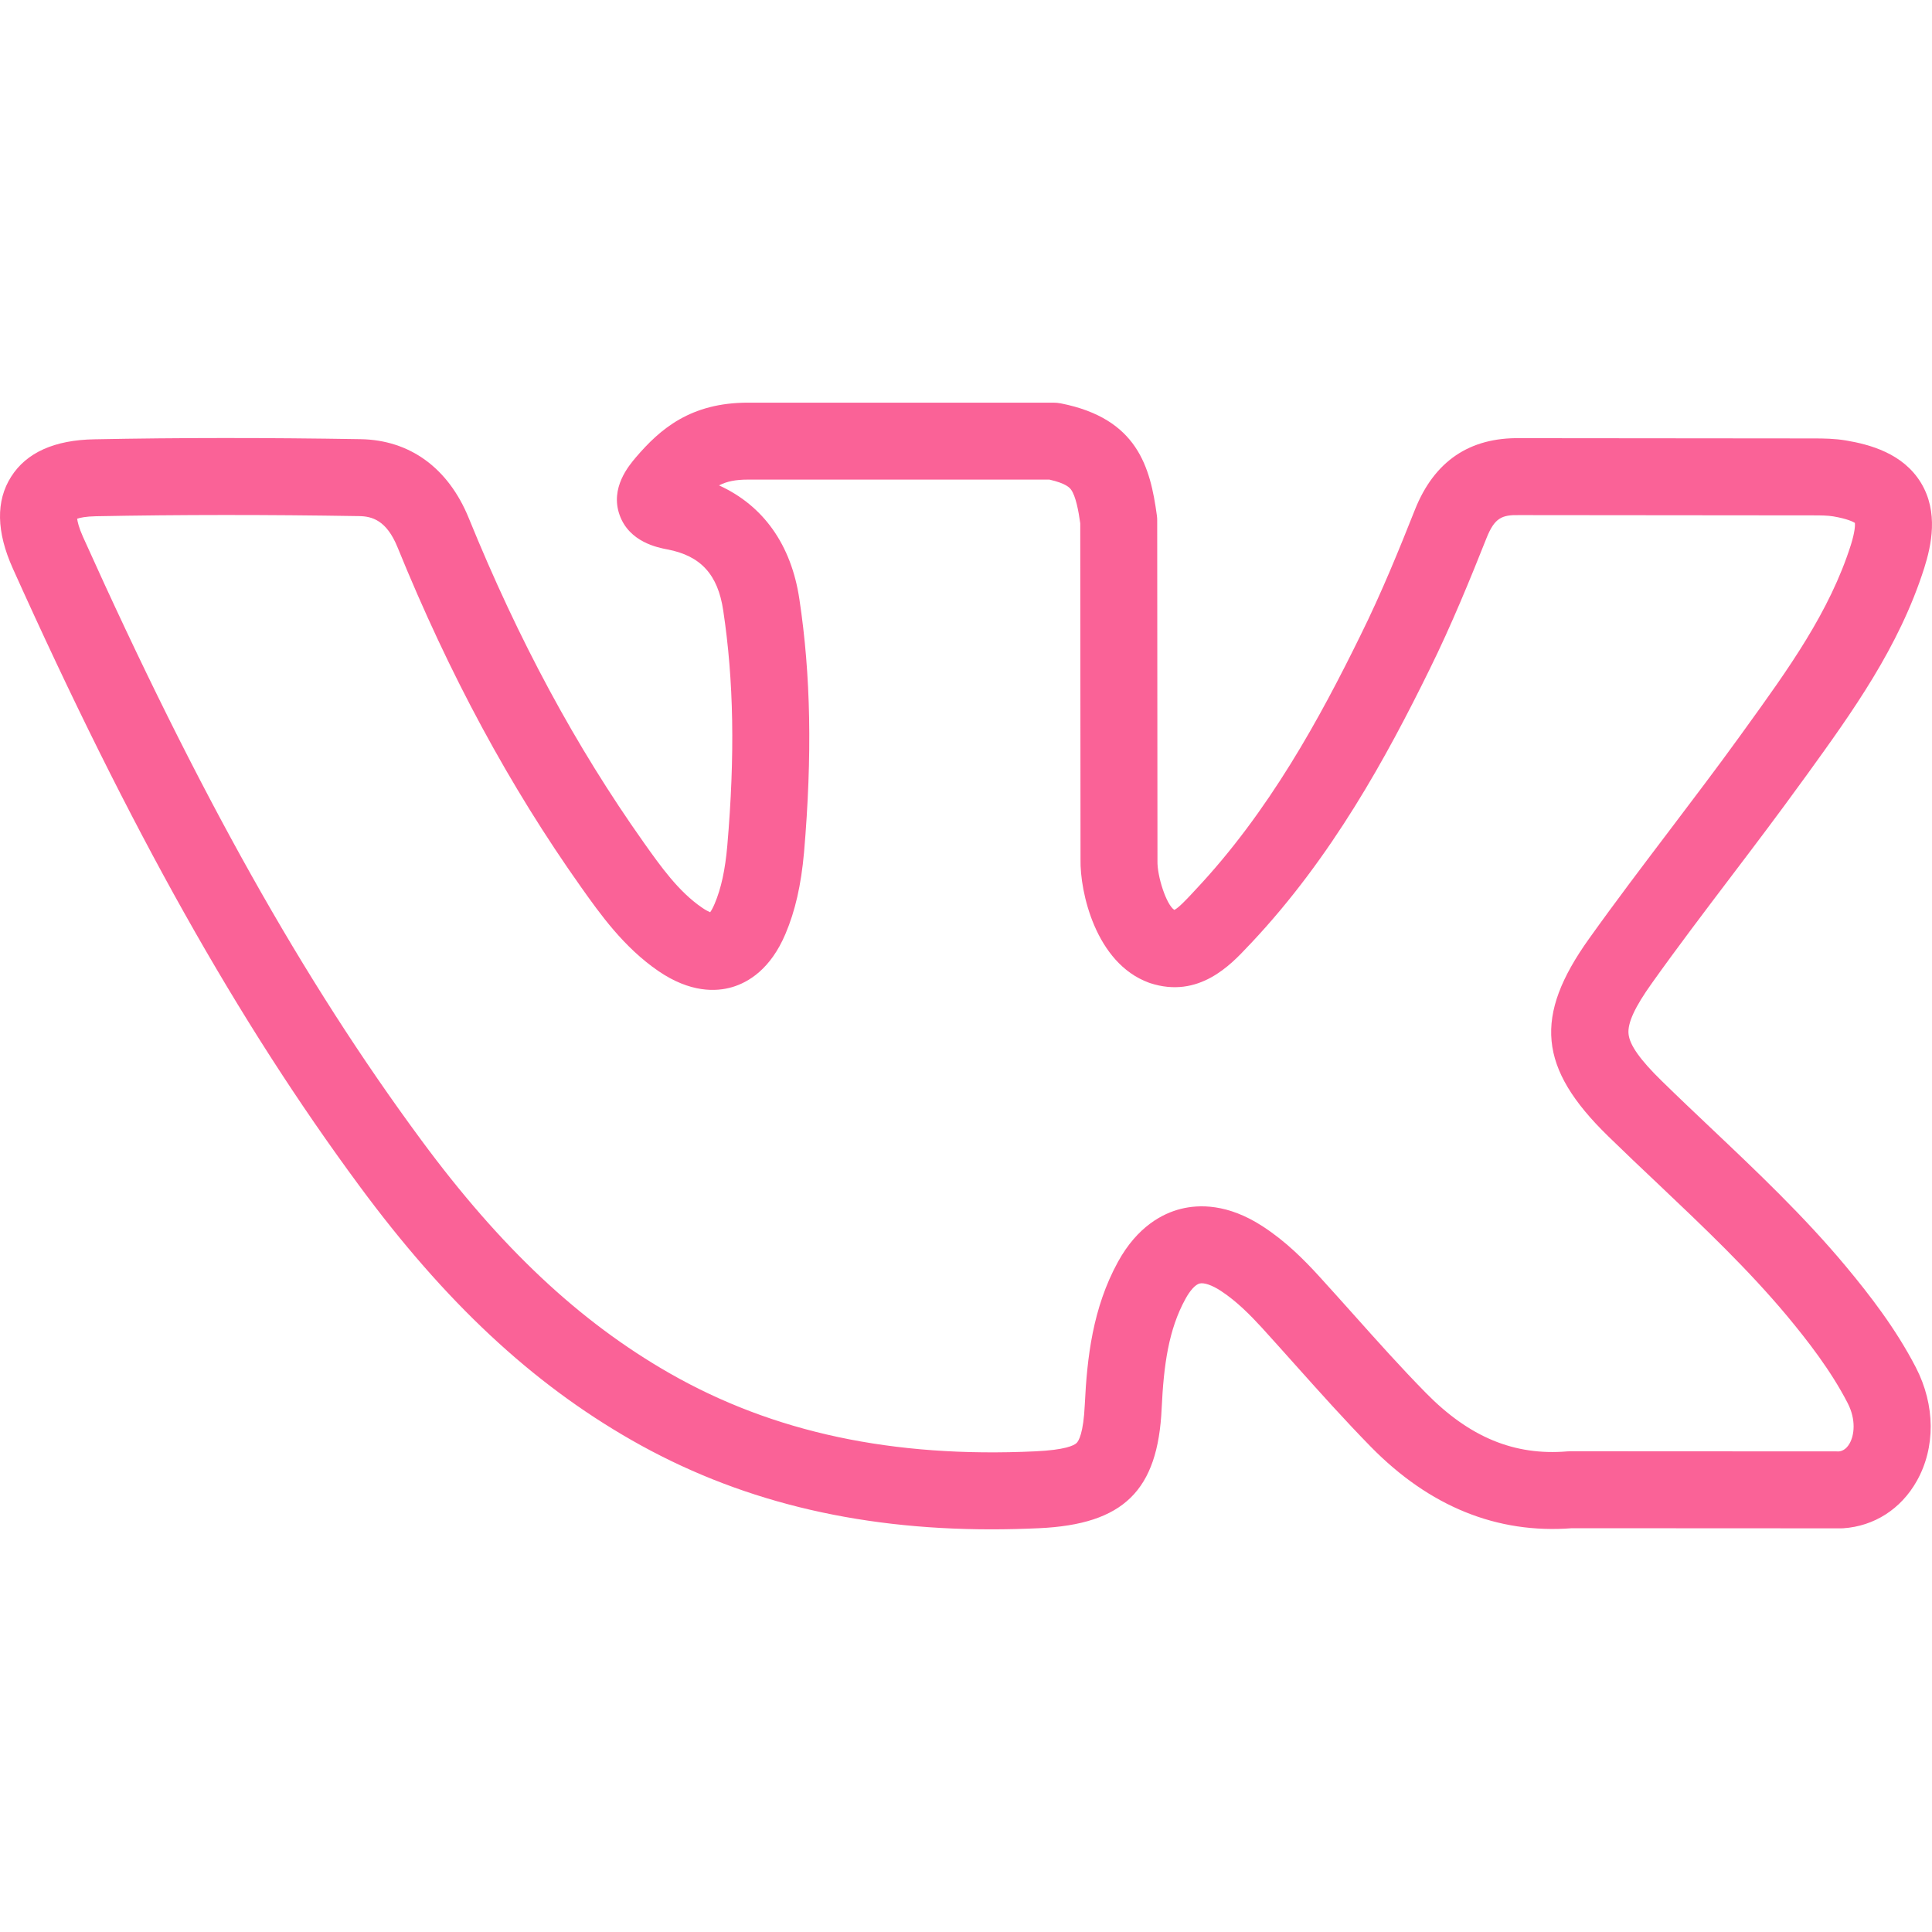 <svg width="29" height="29" viewBox="0 0 29 29" fill="none" xmlns="http://www.w3.org/2000/svg">
<g clip-path="url(#clip0)">
<path d="M27.711 19.013C27.081 18.257 26.368 17.582 25.679 16.93C25.436 16.7 25.186 16.463 24.945 16.227C24.945 16.227 24.945 16.227 24.945 16.227C24.62 15.91 24.461 15.686 24.445 15.52C24.428 15.357 24.54 15.115 24.796 14.757C25.179 14.219 25.588 13.68 25.983 13.159C26.335 12.695 26.698 12.216 27.046 11.734L27.125 11.626C27.804 10.686 28.506 9.713 28.883 8.528C28.99 8.189 29.102 7.686 28.833 7.245C28.563 6.803 28.064 6.672 27.712 6.612C27.54 6.583 27.377 6.581 27.225 6.581L22.818 6.577C22.056 6.564 21.528 6.925 21.239 7.65C21.009 8.23 20.737 8.901 20.421 9.538C19.818 10.767 19.051 12.183 17.939 13.362L17.89 13.415C17.814 13.496 17.691 13.628 17.627 13.658C17.507 13.582 17.368 13.15 17.374 12.923C17.374 12.917 17.374 12.912 17.374 12.906L17.37 7.814C17.37 7.788 17.369 7.762 17.365 7.737C17.266 7.01 17.074 6.282 15.924 6.055C15.887 6.048 15.85 6.044 15.812 6.044H11.228C10.365 6.044 9.909 6.439 9.543 6.867C9.438 6.992 9.156 7.323 9.3 7.729C9.445 8.139 9.877 8.22 10.018 8.247C10.518 8.342 10.776 8.624 10.856 9.164C11.014 10.213 11.034 11.335 10.917 12.694C10.885 13.058 10.825 13.335 10.727 13.566C10.7 13.63 10.677 13.669 10.66 13.693C10.634 13.682 10.592 13.662 10.536 13.623C10.185 13.382 9.92 13.009 9.664 12.648C8.642 11.205 7.783 9.612 7.036 7.776C6.729 7.023 6.15 6.603 5.409 6.592C3.997 6.569 2.692 6.569 1.418 6.594C0.818 6.604 0.397 6.793 0.167 7.156C-0.064 7.519 -0.055 7.982 0.192 8.532C1.959 12.461 3.563 15.32 5.394 17.8C6.683 19.547 7.98 20.759 9.477 21.615C11.05 22.515 12.824 22.956 14.881 22.956C15.115 22.956 15.353 22.95 15.595 22.939C16.864 22.881 17.381 22.376 17.437 21.139C17.468 20.486 17.541 19.957 17.794 19.497C17.864 19.368 17.944 19.282 18.006 19.266C18.073 19.249 18.192 19.29 18.323 19.375C18.564 19.532 18.771 19.744 18.941 19.929C19.114 20.119 19.288 20.314 19.457 20.503C19.816 20.904 20.188 21.32 20.577 21.717C21.457 22.614 22.472 23.026 23.595 22.939L27.628 22.941C27.628 22.941 27.628 22.941 27.628 22.941C27.641 22.941 27.654 22.941 27.667 22.94C28.132 22.909 28.534 22.651 28.77 22.233C29.055 21.73 29.05 21.092 28.758 20.526C28.454 19.938 28.059 19.432 27.711 19.013ZM27.764 21.665C27.709 21.764 27.64 21.782 27.605 21.786L23.572 21.784C23.572 21.784 23.572 21.784 23.572 21.784C23.556 21.784 23.54 21.785 23.524 21.786C22.73 21.852 22.055 21.573 21.402 20.907C21.031 20.53 20.669 20.125 20.319 19.733C20.148 19.542 19.971 19.344 19.794 19.15C19.574 18.91 19.302 18.634 18.952 18.407C18.429 18.067 17.996 18.077 17.724 18.146C17.456 18.213 17.074 18.407 16.781 18.941C16.401 19.634 16.317 20.38 16.283 21.085C16.263 21.517 16.19 21.631 16.16 21.66C16.12 21.698 15.987 21.764 15.541 21.785C13.402 21.885 11.606 21.502 10.051 20.613C8.698 19.839 7.514 18.727 6.324 17.114C4.544 14.703 2.978 11.91 1.246 8.059C1.183 7.919 1.164 7.832 1.158 7.786C1.202 7.771 1.288 7.752 1.44 7.749C2.7 7.725 3.992 7.724 5.391 7.747C5.583 7.75 5.801 7.808 5.966 8.212C6.746 10.13 7.648 11.8 8.722 13.316C9.007 13.718 9.362 14.219 9.883 14.576C10.361 14.903 10.749 14.888 10.99 14.817C11.231 14.746 11.566 14.55 11.791 14.016C11.937 13.671 12.025 13.284 12.069 12.794C12.193 11.341 12.171 10.133 11.999 8.994C11.878 8.177 11.457 7.588 10.793 7.286C10.911 7.225 11.043 7.199 11.228 7.199H15.752C16.007 7.257 16.057 7.324 16.075 7.347C16.148 7.444 16.19 7.675 16.215 7.855L16.219 12.9C16.209 13.384 16.444 14.456 17.244 14.75C17.251 14.753 17.258 14.755 17.264 14.757C17.993 14.995 18.475 14.481 18.733 14.205L18.78 14.156C19.997 12.863 20.817 11.354 21.458 10.049C21.791 9.375 22.074 8.678 22.313 8.077C22.433 7.776 22.542 7.726 22.802 7.732C22.805 7.732 22.808 7.732 22.812 7.732L27.225 7.736C27.327 7.736 27.434 7.737 27.518 7.751C27.728 7.787 27.814 7.831 27.843 7.849C27.846 7.882 27.845 7.979 27.782 8.18C27.462 9.187 26.843 10.043 26.188 10.95L26.11 11.058C25.77 11.529 25.41 12.002 25.063 12.461C24.663 12.989 24.249 13.534 23.856 14.085C23.017 15.256 23.091 16.033 24.138 17.054C24.386 17.296 24.639 17.536 24.885 17.768C25.58 18.427 26.237 19.05 26.824 19.752C27.131 20.122 27.479 20.567 27.732 21.057C27.865 21.313 27.832 21.545 27.764 21.665Z" fill="#FA6297"/>
</g>
<defs>
<clipPath id="clip0">
<rect width="29" height="29" fill="white"/>
</clipPath>
</defs>
</svg>
